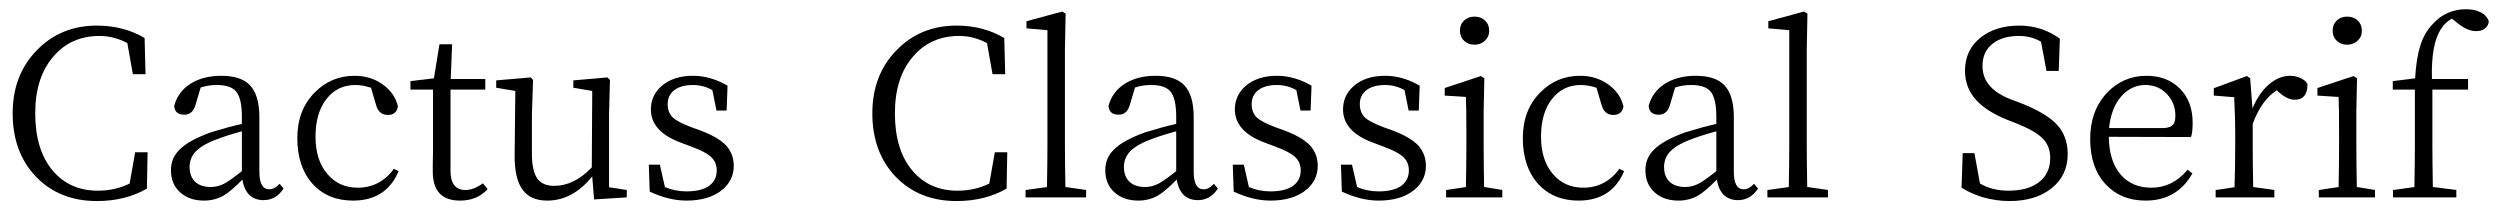 <svg width="152" height="13" viewBox="0 0 152 13" fill="none" xmlns="http://www.w3.org/2000/svg">
<path d="M5.894 12.224C4.373 12.224 3.136 11.729 2.184 10.74C1.241 9.751 0.77 8.467 0.77 6.89C0.77 5.341 1.255 4.067 2.226 3.068C3.197 2.06 4.419 1.556 5.894 1.556C6.977 1.556 7.943 1.808 8.792 2.312L8.848 4.51H8.078L7.742 2.62C7.201 2.331 6.636 2.186 6.048 2.186C4.9 2.186 3.971 2.597 3.262 3.418C2.515 4.267 2.142 5.425 2.142 6.89C2.142 8.374 2.497 9.536 3.206 10.376C3.897 11.188 4.811 11.594 5.95 11.594C6.65 11.594 7.294 11.449 7.882 11.16L8.218 9.256H8.974L8.932 11.468C8.055 11.972 7.042 12.224 5.894 12.224Z" fill="black"/>
<path d="M12.41 12.196C11.822 12.196 11.346 12.037 10.982 11.72C10.59 11.384 10.394 10.927 10.394 10.348C10.394 9.853 10.567 9.438 10.912 9.102C11.285 8.719 11.929 8.365 12.844 8.038C13.572 7.814 14.193 7.646 14.706 7.534V7.086C14.706 6.339 14.585 5.826 14.342 5.546C14.118 5.294 13.731 5.168 13.18 5.168C12.825 5.168 12.499 5.219 12.2 5.322L11.892 6.358C11.78 6.769 11.551 6.974 11.206 6.974C10.823 6.974 10.618 6.797 10.59 6.442C10.739 5.873 11.066 5.425 11.57 5.098C12.083 4.771 12.713 4.608 13.46 4.608C14.253 4.608 14.832 4.799 15.196 5.182C15.579 5.583 15.77 6.232 15.77 7.128V10.446C15.77 11.155 15.971 11.51 16.372 11.51C16.587 11.51 16.797 11.398 17.002 11.174L17.24 11.468C16.932 11.935 16.526 12.168 16.022 12.168C15.667 12.168 15.378 12.061 15.154 11.846C14.939 11.622 14.799 11.314 14.734 10.922C14.277 11.389 13.899 11.711 13.6 11.888C13.236 12.093 12.839 12.196 12.41 12.196ZM12.816 11.37C13.096 11.37 13.371 11.3 13.642 11.16C13.885 11.029 14.239 10.777 14.706 10.404V7.982C14.062 8.159 13.539 8.327 13.138 8.486C12.513 8.719 12.074 8.99 11.822 9.298C11.626 9.541 11.528 9.825 11.528 10.152C11.528 10.553 11.649 10.861 11.892 11.076C12.116 11.272 12.424 11.37 12.816 11.37Z" fill="black"/>
<path d="M21.465 12.196C20.438 12.196 19.617 11.855 19.001 11.174C18.385 10.483 18.077 9.559 18.077 8.402C18.077 7.254 18.431 6.325 19.141 5.616C19.803 4.944 20.611 4.608 21.563 4.608C22.207 4.608 22.771 4.781 23.257 5.126C23.751 5.471 24.064 5.919 24.195 6.47C24.139 6.815 23.933 6.988 23.579 6.988C23.215 6.988 22.977 6.787 22.865 6.386L22.557 5.336C22.221 5.224 21.903 5.168 21.605 5.168C20.886 5.168 20.307 5.443 19.869 5.994C19.411 6.563 19.183 7.333 19.183 8.304C19.183 9.265 19.425 10.026 19.911 10.586C20.377 11.137 20.993 11.412 21.759 11.412C22.207 11.412 22.617 11.314 22.991 11.118C23.373 10.913 23.691 10.628 23.943 10.264L24.237 10.404C23.733 11.599 22.809 12.196 21.465 12.196Z" fill="black"/>
<path d="M27.965 12.196C26.863 12.196 26.313 11.608 26.313 10.432C26.313 10.329 26.313 10.171 26.313 9.956C26.322 9.667 26.327 9.419 26.327 9.214V5.448H24.955V4.93L26.383 4.762L26.719 2.69H27.489L27.405 4.804H29.505V5.448H27.391V10.376C27.391 11.16 27.694 11.552 28.301 11.552C28.628 11.552 28.982 11.417 29.365 11.146L29.645 11.496C29.234 11.963 28.674 12.196 27.965 12.196Z" fill="black"/>
<path d="M33.278 12.196C32.615 12.196 32.125 11.991 31.808 11.58C31.453 11.132 31.281 10.413 31.29 9.424L31.332 5.532L30.17 5.336V4.888L32.27 4.706L32.41 4.86L32.34 6.988V9.34C32.34 10.049 32.452 10.558 32.676 10.866C32.891 11.155 33.231 11.3 33.698 11.3C34.501 11.3 35.261 10.927 35.98 10.18L36.008 5.532L34.86 5.336V4.888L36.932 4.706L37.086 4.86L37.03 6.988V11.384L38.108 11.552V12L36.12 12.126L36.008 10.726C35.215 11.706 34.305 12.196 33.278 12.196Z" fill="black"/>
<path d="M41.743 12.196C41.025 12.196 40.278 12.014 39.503 11.65L39.447 10.012H40.119L40.427 11.37C40.829 11.547 41.267 11.636 41.743 11.636C42.35 11.636 42.812 11.519 43.129 11.286C43.428 11.062 43.577 10.754 43.577 10.362C43.577 10.026 43.461 9.751 43.227 9.536C43.013 9.34 42.644 9.144 42.121 8.948L41.421 8.682C40.189 8.234 39.573 7.557 39.573 6.652C39.573 6.083 39.793 5.607 40.231 5.224C40.707 4.813 41.342 4.608 42.135 4.608C42.845 4.608 43.545 4.809 44.235 5.21L44.179 6.722H43.563L43.311 5.476C42.938 5.271 42.546 5.168 42.135 5.168C41.641 5.168 41.258 5.275 40.987 5.49C40.726 5.695 40.595 5.975 40.595 6.33C40.595 6.675 40.703 6.951 40.917 7.156C41.113 7.333 41.482 7.525 42.023 7.73L42.569 7.926C43.297 8.197 43.825 8.505 44.151 8.85C44.459 9.195 44.613 9.606 44.613 10.082C44.613 10.67 44.375 11.16 43.899 11.552C43.367 11.981 42.649 12.196 41.743 12.196Z" fill="black"/>
<path d="M58.162 12.224C56.64 12.224 55.404 11.729 54.452 10.74C53.509 9.751 53.038 8.467 53.038 6.89C53.038 5.341 53.523 4.067 54.494 3.068C55.464 2.06 56.687 1.556 58.162 1.556C59.244 1.556 60.21 1.808 61.06 2.312L61.116 4.51H60.346L60.01 2.62C59.468 2.331 58.904 2.186 58.316 2.186C57.168 2.186 56.239 2.597 55.53 3.418C54.783 4.267 54.41 5.425 54.41 6.89C54.41 8.374 54.764 9.536 55.474 10.376C56.164 11.188 57.079 11.594 58.218 11.594C58.918 11.594 59.562 11.449 60.15 11.16L60.486 9.256H61.242L61.2 11.468C60.322 11.972 59.31 12.224 58.162 12.224Z" fill="black"/>
<path d="M62.354 12V11.552L63.656 11.37C63.674 10.269 63.684 9.415 63.684 8.808V1.836L62.41 1.724V1.29L64.58 0.702L64.79 0.828L64.748 2.984V8.808C64.748 9.415 64.757 10.269 64.776 11.37L66.036 11.552V12H62.354Z" fill="black"/>
<path d="M69.217 12.196C68.629 12.196 68.153 12.037 67.789 11.72C67.397 11.384 67.201 10.927 67.201 10.348C67.201 9.853 67.373 9.438 67.719 9.102C68.092 8.719 68.736 8.365 69.651 8.038C70.379 7.814 70.999 7.646 71.513 7.534V7.086C71.513 6.339 71.391 5.826 71.149 5.546C70.925 5.294 70.537 5.168 69.987 5.168C69.632 5.168 69.305 5.219 69.007 5.322L68.699 6.358C68.587 6.769 68.358 6.974 68.013 6.974C67.63 6.974 67.425 6.797 67.397 6.442C67.546 5.873 67.873 5.425 68.377 5.098C68.89 4.771 69.52 4.608 70.267 4.608C71.06 4.608 71.639 4.799 72.003 5.182C72.385 5.583 72.577 6.232 72.577 7.128V10.446C72.577 11.155 72.777 11.51 73.179 11.51C73.393 11.51 73.603 11.398 73.809 11.174L74.047 11.468C73.739 11.935 73.333 12.168 72.829 12.168C72.474 12.168 72.185 12.061 71.961 11.846C71.746 11.622 71.606 11.314 71.541 10.922C71.083 11.389 70.705 11.711 70.407 11.888C70.043 12.093 69.646 12.196 69.217 12.196ZM69.623 11.37C69.903 11.37 70.178 11.3 70.449 11.16C70.691 11.029 71.046 10.777 71.513 10.404V7.982C70.869 8.159 70.346 8.327 69.945 8.486C69.319 8.719 68.881 8.99 68.629 9.298C68.433 9.541 68.335 9.825 68.335 10.152C68.335 10.553 68.456 10.861 68.699 11.076C68.923 11.272 69.231 11.37 69.623 11.37Z" fill="black"/>
<path d="M77.249 12.196C76.531 12.196 75.784 12.014 75.009 11.65L74.953 10.012H75.625L75.933 11.37C76.335 11.547 76.773 11.636 77.249 11.636C77.856 11.636 78.318 11.519 78.635 11.286C78.934 11.062 79.083 10.754 79.083 10.362C79.083 10.026 78.967 9.751 78.733 9.536C78.519 9.34 78.15 9.144 77.627 8.948L76.927 8.682C75.695 8.234 75.079 7.557 75.079 6.652C75.079 6.083 75.299 5.607 75.737 5.224C76.213 4.813 76.848 4.608 77.641 4.608C78.351 4.608 79.051 4.809 79.741 5.21L79.685 6.722H79.069L78.817 5.476C78.444 5.271 78.052 5.168 77.641 5.168C77.147 5.168 76.764 5.275 76.493 5.49C76.232 5.695 76.101 5.975 76.101 6.33C76.101 6.675 76.209 6.951 76.423 7.156C76.619 7.333 76.988 7.525 77.529 7.73L78.075 7.926C78.803 8.197 79.331 8.505 79.657 8.85C79.965 9.195 80.119 9.606 80.119 10.082C80.119 10.67 79.881 11.16 79.405 11.552C78.873 11.981 78.155 12.196 77.249 12.196Z" fill="black"/>
<path d="M83.826 12.196C83.107 12.196 82.36 12.014 81.585 11.65L81.529 10.012H82.201L82.51 11.37C82.911 11.547 83.35 11.636 83.826 11.636C84.432 11.636 84.894 11.519 85.212 11.286C85.51 11.062 85.659 10.754 85.659 10.362C85.659 10.026 85.543 9.751 85.309 9.536C85.095 9.34 84.726 9.144 84.204 8.948L83.504 8.682C82.272 8.234 81.656 7.557 81.656 6.652C81.656 6.083 81.875 5.607 82.314 5.224C82.79 4.813 83.424 4.608 84.218 4.608C84.927 4.608 85.627 4.809 86.317 5.21L86.261 6.722H85.645L85.394 5.476C85.02 5.271 84.628 5.168 84.218 5.168C83.723 5.168 83.34 5.275 83.07 5.49C82.808 5.695 82.677 5.975 82.677 6.33C82.677 6.675 82.785 6.951 82.999 7.156C83.195 7.333 83.564 7.525 84.106 7.73L84.651 7.926C85.379 8.197 85.907 8.505 86.234 8.85C86.541 9.195 86.695 9.606 86.695 10.082C86.695 10.67 86.457 11.16 85.981 11.552C85.45 11.981 84.731 12.196 83.826 12.196Z" fill="black"/>
<path d="M87.924 12V11.552L89.128 11.37C89.146 10.343 89.156 9.489 89.156 8.808V8.024C89.156 7.072 89.146 6.363 89.128 5.896L87.84 5.812V5.35L90.038 4.622L90.248 4.762L90.206 6.75V8.808C90.206 9.489 90.215 10.343 90.234 11.37L91.34 11.552V12H87.924ZM89.646 1.01C89.907 1.01 90.122 1.089 90.29 1.248C90.458 1.407 90.542 1.612 90.542 1.864C90.542 2.116 90.453 2.321 90.276 2.48C90.108 2.639 89.898 2.718 89.646 2.718C89.394 2.718 89.184 2.639 89.016 2.48C88.848 2.321 88.764 2.116 88.764 1.864C88.764 1.612 88.848 1.407 89.016 1.248C89.184 1.089 89.394 1.01 89.646 1.01Z" fill="black"/>
<path d="M95.976 12.196C94.95 12.196 94.128 11.855 93.512 11.174C92.896 10.483 92.588 9.559 92.588 8.402C92.588 7.254 92.943 6.325 93.652 5.616C94.315 4.944 95.122 4.608 96.074 4.608C96.718 4.608 97.283 4.781 97.768 5.126C98.263 5.471 98.576 5.919 98.706 6.47C98.65 6.815 98.445 6.988 98.09 6.988C97.726 6.988 97.488 6.787 97.376 6.386L97.068 5.336C96.732 5.224 96.415 5.168 96.116 5.168C95.398 5.168 94.819 5.443 94.38 5.994C93.923 6.563 93.694 7.333 93.694 8.304C93.694 9.265 93.937 10.026 94.422 10.586C94.889 11.137 95.505 11.412 96.27 11.412C96.718 11.412 97.129 11.314 97.502 11.118C97.885 10.913 98.202 10.628 98.454 10.264L98.748 10.404C98.244 11.599 97.32 12.196 95.976 12.196Z" fill="black"/>
<path d="M102.057 12.196C101.469 12.196 100.993 12.037 100.629 11.72C100.237 11.384 100.041 10.927 100.041 10.348C100.041 9.853 100.213 9.438 100.559 9.102C100.932 8.719 101.576 8.365 102.491 8.038C103.219 7.814 103.839 7.646 104.353 7.534V7.086C104.353 6.339 104.231 5.826 103.989 5.546C103.765 5.294 103.377 5.168 102.827 5.168C102.472 5.168 102.145 5.219 101.847 5.322L101.539 6.358C101.427 6.769 101.198 6.974 100.853 6.974C100.47 6.974 100.265 6.797 100.237 6.442C100.386 5.873 100.713 5.425 101.217 5.098C101.73 4.771 102.36 4.608 103.107 4.608C103.9 4.608 104.479 4.799 104.843 5.182C105.225 5.583 105.417 6.232 105.417 7.128V10.446C105.417 11.155 105.617 11.51 106.019 11.51C106.233 11.51 106.443 11.398 106.649 11.174L106.887 11.468C106.579 11.935 106.173 12.168 105.669 12.168C105.314 12.168 105.025 12.061 104.801 11.846C104.586 11.622 104.446 11.314 104.381 10.922C103.923 11.389 103.545 11.711 103.247 11.888C102.883 12.093 102.486 12.196 102.057 12.196ZM102.463 11.37C102.743 11.37 103.018 11.3 103.289 11.16C103.531 11.029 103.886 10.777 104.353 10.404V7.982C103.709 8.159 103.186 8.327 102.785 8.486C102.159 8.719 101.721 8.99 101.469 9.298C101.273 9.541 101.175 9.825 101.175 10.152C101.175 10.553 101.296 10.861 101.539 11.076C101.763 11.272 102.071 11.37 102.463 11.37Z" fill="black"/>
<path d="M107.457 12V11.552L108.759 11.37C108.778 10.269 108.787 9.415 108.787 8.808V1.836L107.513 1.724V1.29L109.683 0.702L109.893 0.828L109.851 2.984V8.808C109.851 9.415 109.86 10.269 109.879 11.37L111.139 11.552V12H107.457Z" fill="black"/>
<path d="M122.174 12.224C121.633 12.224 121.087 12.145 120.536 11.986C120.051 11.837 119.626 11.645 119.262 11.412L119.332 9.312H120.046L120.382 11.16C120.886 11.449 121.46 11.594 122.104 11.594C122.888 11.594 123.504 11.426 123.952 11.09C124.419 10.735 124.652 10.241 124.652 9.606C124.652 9.111 124.494 8.71 124.176 8.402C123.878 8.103 123.355 7.805 122.608 7.506L122.034 7.282C121.204 6.946 120.583 6.554 120.172 6.106C119.706 5.602 119.472 5 119.472 4.3C119.472 3.451 119.794 2.774 120.438 2.27C121.045 1.794 121.824 1.556 122.776 1.556C123.691 1.556 124.512 1.822 125.24 2.354L125.17 4.314H124.428L124.092 2.536C123.7 2.303 123.252 2.186 122.748 2.186C122.086 2.186 121.558 2.34 121.166 2.648C120.746 2.965 120.536 3.418 120.536 4.006C120.536 4.501 120.695 4.916 121.012 5.252C121.292 5.569 121.726 5.84 122.314 6.064L122.916 6.288C123.943 6.699 124.666 7.137 125.086 7.604C125.506 8.071 125.716 8.659 125.716 9.368C125.716 10.245 125.38 10.945 124.708 11.468C124.064 11.972 123.22 12.224 122.174 12.224Z" fill="black"/>
<path d="M130.457 12.196C129.449 12.196 128.642 11.869 128.035 11.216C127.4 10.544 127.083 9.62 127.083 8.444C127.083 7.305 127.424 6.372 128.105 5.644C128.758 4.953 129.561 4.608 130.513 4.608C131.334 4.608 132.006 4.865 132.529 5.378C133.052 5.901 133.313 6.596 133.313 7.464C133.313 7.847 133.28 8.136 133.215 8.332L128.217 8.318C128.226 9.317 128.474 10.091 128.959 10.642C129.417 11.155 130.032 11.412 130.807 11.412C131.666 11.412 132.398 11.048 133.005 10.32L133.299 10.544C132.674 11.645 131.726 12.196 130.457 12.196ZM128.231 7.786H131.507C131.796 7.786 132.002 7.716 132.123 7.576C132.216 7.464 132.263 7.282 132.263 7.03C132.263 6.526 132.095 6.092 131.759 5.728C131.404 5.355 130.966 5.168 130.443 5.168C129.892 5.168 129.417 5.383 129.015 5.812C128.577 6.288 128.315 6.946 128.231 7.786Z" fill="black"/>
<path d="M134.711 12V11.552L135.859 11.384C135.887 10.6 135.901 9.741 135.901 8.808V8.038C135.901 7.487 135.882 6.829 135.845 6.064C135.845 5.999 135.845 5.947 135.845 5.91L134.599 5.812V5.364L136.615 4.622L136.811 4.762L136.951 6.596C137.203 5.98 137.534 5.495 137.945 5.14C138.355 4.785 138.785 4.608 139.233 4.608C139.466 4.608 139.681 4.655 139.877 4.748C140.082 4.841 140.222 4.963 140.297 5.112C140.297 5.747 140.035 6.064 139.513 6.064C139.233 6.064 138.934 5.929 138.617 5.658L138.421 5.49C137.795 5.901 137.31 6.582 136.965 7.534V8.808C136.965 9.471 136.974 10.325 136.993 11.37L138.281 11.552V12H134.711Z" fill="black"/>
<path d="M140.984 12V11.552L142.188 11.37C142.207 10.343 142.216 9.489 142.216 8.808V8.024C142.216 7.072 142.207 6.363 142.188 5.896L140.9 5.812V5.35L143.098 4.622L143.308 4.762L143.266 6.75V8.808C143.266 9.489 143.276 10.343 143.294 11.37L144.4 11.552V12H140.984ZM142.706 1.01C142.968 1.01 143.182 1.089 143.35 1.248C143.518 1.407 143.602 1.612 143.602 1.864C143.602 2.116 143.514 2.321 143.336 2.48C143.168 2.639 142.958 2.718 142.706 2.718C142.454 2.718 142.244 2.639 142.076 2.48C141.908 2.321 141.824 2.116 141.824 1.864C141.824 1.612 141.908 1.407 142.076 1.248C142.244 1.089 142.454 1.01 142.706 1.01Z" fill="black"/>
<path d="M145.495 12V11.552L146.797 11.37C146.816 10.231 146.825 9.377 146.825 8.808V5.448H145.481V4.93L146.839 4.762C146.886 3.941 146.993 3.273 147.161 2.76C147.32 2.247 147.567 1.817 147.903 1.472C148.444 0.865 149.121 0.562 149.933 0.562C150.288 0.562 150.582 0.623 150.815 0.744C151.076 0.875 151.244 1.061 151.319 1.304C151.3 1.481 151.221 1.626 151.081 1.738C150.95 1.841 150.768 1.892 150.535 1.892C150.208 1.892 149.858 1.747 149.485 1.458L149.079 1.136C148.808 1.276 148.589 1.481 148.421 1.752C148.01 2.359 147.824 3.376 147.861 4.804H150.059V5.448H147.889V8.808C147.889 9.377 147.898 10.231 147.917 11.37L149.345 11.552V12H145.495Z" fill="black"/>
</svg>
